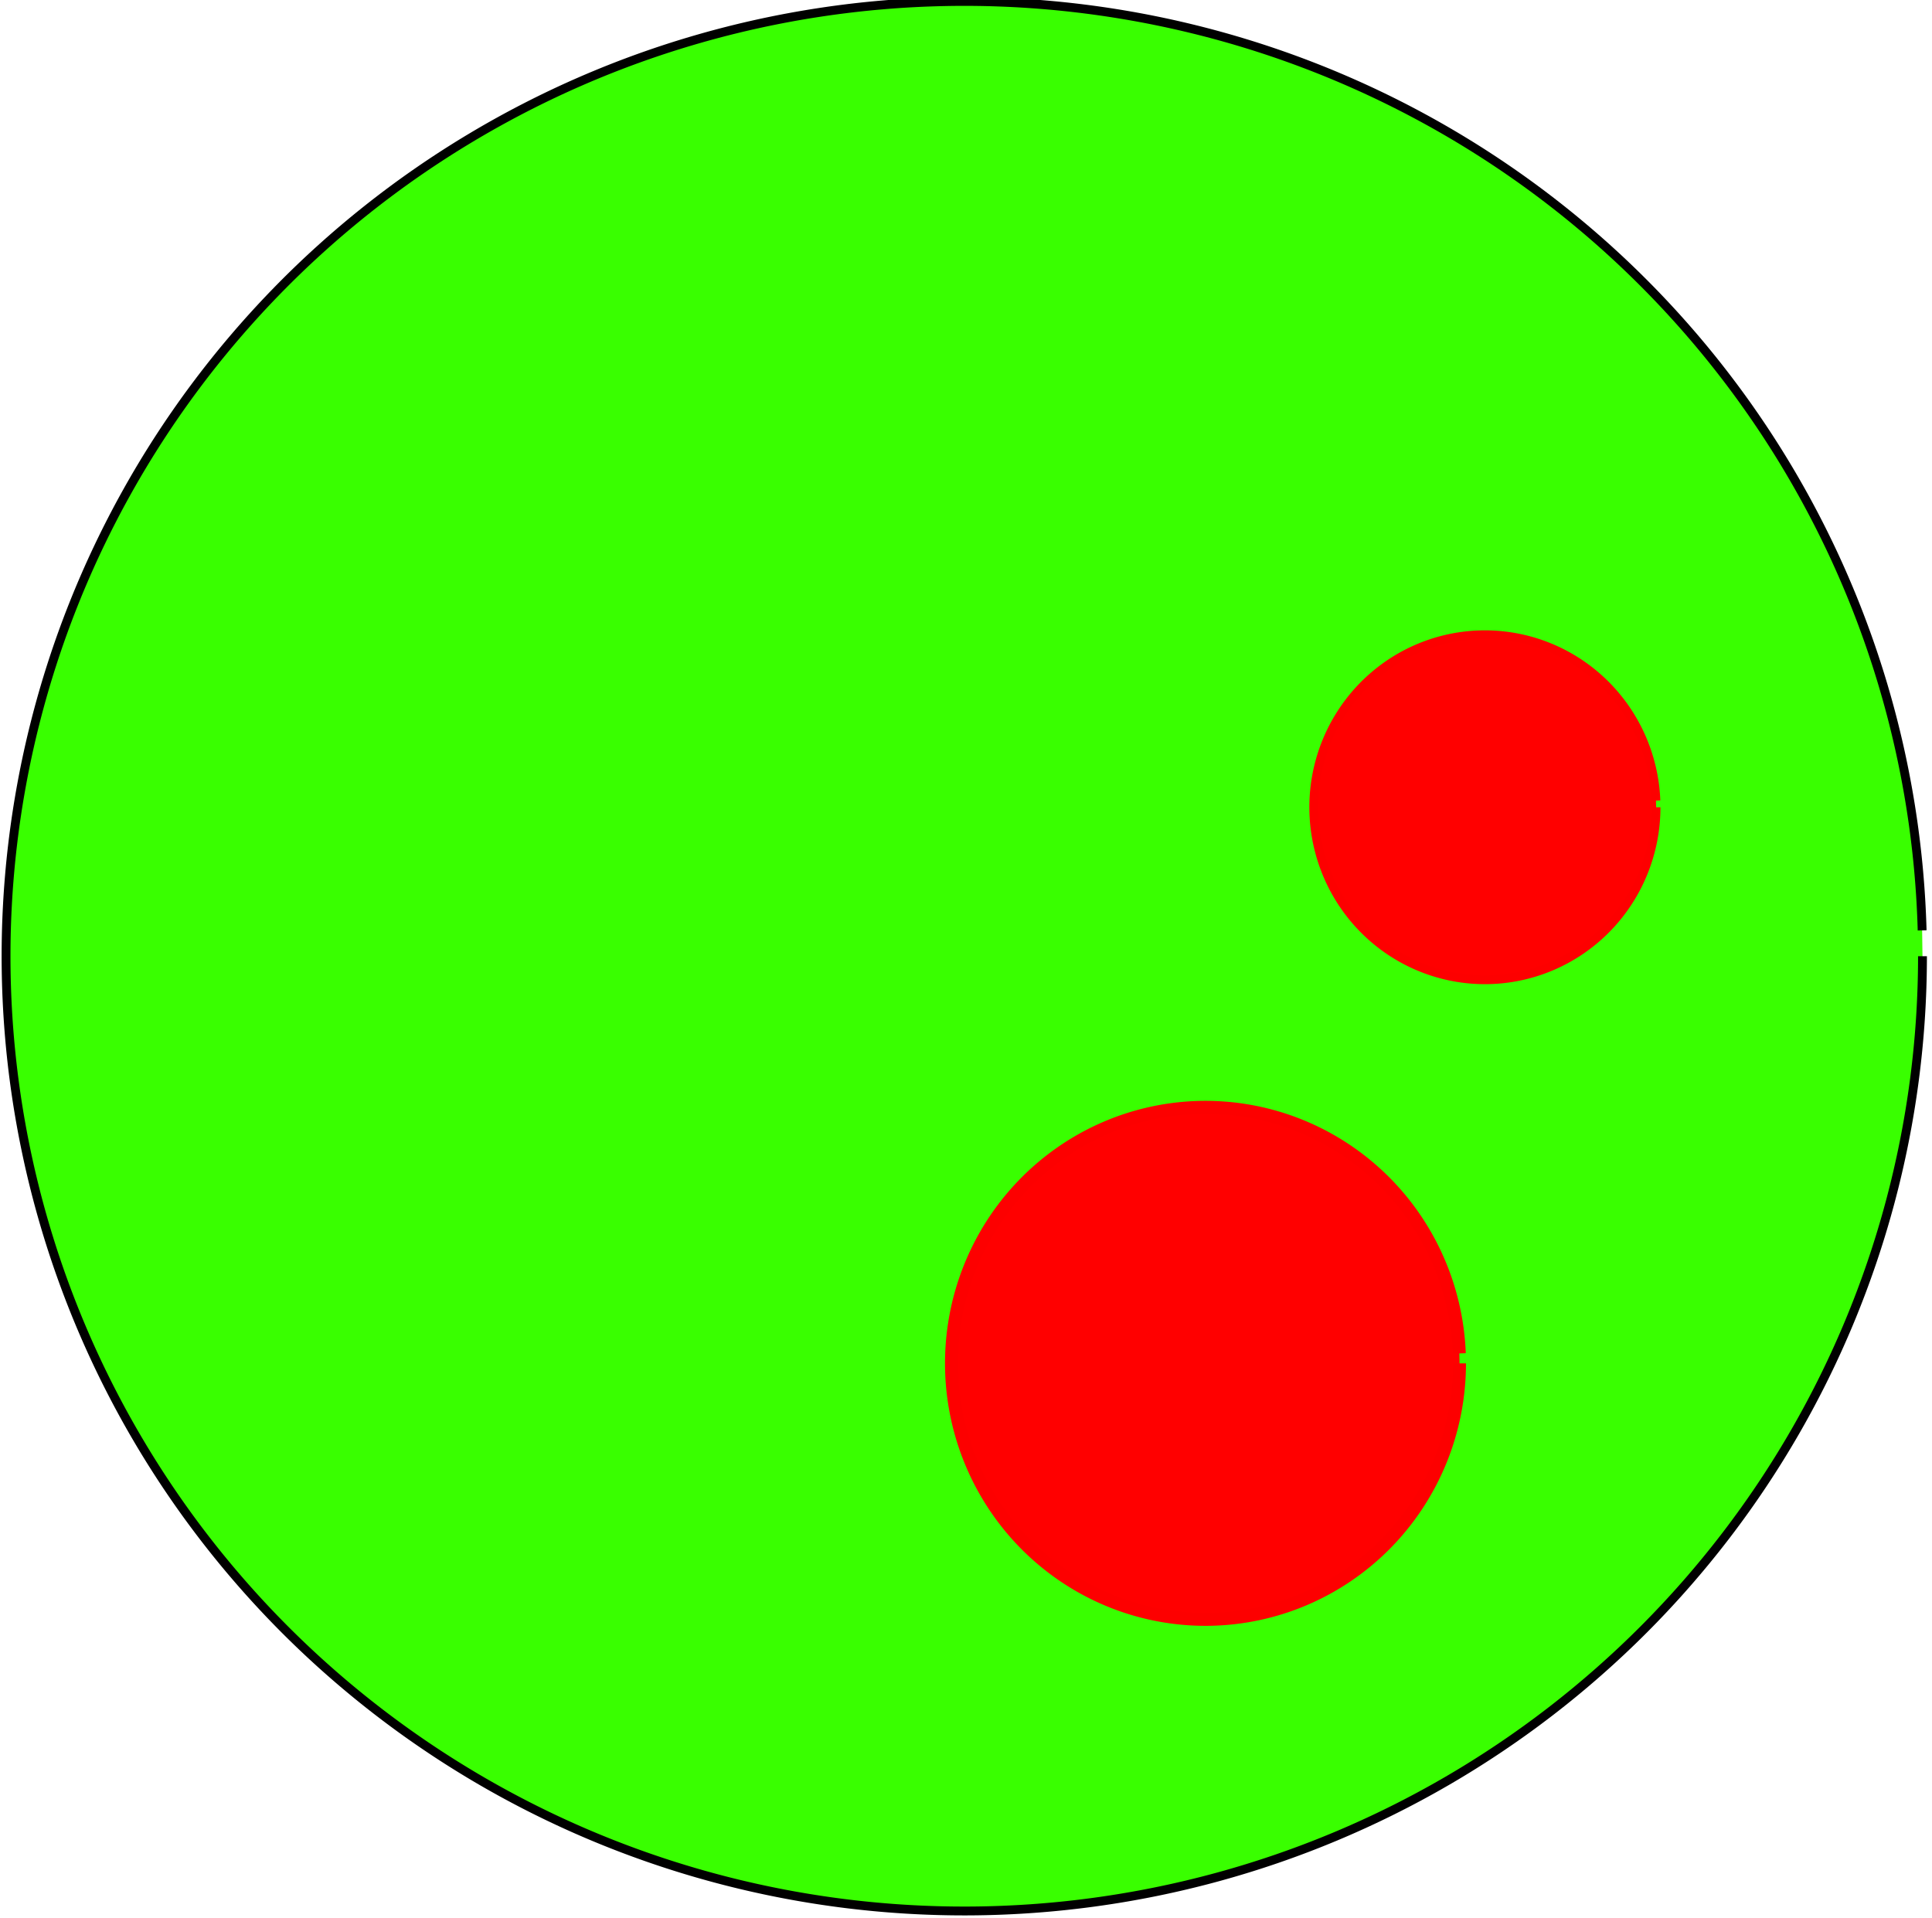 <?xml version="1.0" encoding="UTF-8" standalone="no"?>
<svg
   xmlns:dc="http://purl.org/dc/elements/1.1/"
   xmlns:cc="http://creativecommons.org/ns#"
   xmlns:rdf="http://www.w3.org/1999/02/22-rdf-syntax-ns#"
   xmlns:svg="http://www.w3.org/2000/svg"
   xmlns="http://www.w3.org/2000/svg"
   xmlns:sodipodi="http://sodipodi.sourceforge.net/DTD/sodipodi-0.dtd"
   xmlns:inkscape="http://www.inkscape.org/namespaces/inkscape"
   inkscape:version="1.0beta2 (969f793, 2020-01-16)"
   sodipodi:docname="fantom_2_4_scheme.svg"
   viewBox="0 0 561.811 557.798"
   height="557.798"
   width="561.811"
   id="svg2"
   version="1.1">
  <defs
     id="defs6" />
  <sodipodi:namedview
     inkscape:current-layer="g10"
     inkscape:window-maximized="1"
     inkscape:window-y="-8"
     inkscape:window-x="-8"
     inkscape:cy="269.43705"
     inkscape:cx="271.04222"
     inkscape:zoom="1.2459717"
     showgrid="false"
     id="namedview4"
     inkscape:window-height="1017"
     inkscape:window-width="1920"
     inkscape:pageshadow="2"
     inkscape:pageopacity="0"
     guidetolerance="10"
     gridtolerance="10"
     objecttolerance="10"
     borderopacity="1"
     inkscape:document-rotation="0"
     bordercolor="#666666"
     pagecolor="#ffffff" />
  <g
     transform="translate(-48.958,-50.563)"
     id="g10"
     inkscape:label="Image"
     inkscape:groupmode="layer">
    <ellipse
       ry="175.365"
       rx="189.812"
       cy="278.899"
       cx="300.569"
       id="path837"
       style="fill:none;stroke-width:0.96;stroke-miterlimit:10" />
    <path
       d="M 608.002,328.635 A 278.642,277.653 0 0 1 331.244,606.282 278.642,277.653 0 0 1 50.743,332.392 278.642,277.653 0 0 1 323.705,51.039 278.642,277.653 0 0 1 607.9,321.123"
       sodipodi:arc-type="arc"
       sodipodi:open="true"
       sodipodi:end="6.2561255"
       sodipodi:start="0"
       sodipodi:ry="277.65344"
       sodipodi:rx="278.64227"
       sodipodi:cy="328.63525"
       sodipodi:cx="329.35934"
       sodipodi:type="arc"
       id="path839"
       style="fill:#39ff00;fill-opacity:1;stroke:#000000;stroke-width:2.573;stroke-miterlimit:10;stroke-dasharray:none;stroke-opacity:1" />
    <path
       d="m 530.542,285.319 a 49.786,50.181 0 0 1 -49.303,50.179 49.786,50.181 0 0 1 -50.26,-49.206 49.786,50.181 0 0 1 48.328,-51.134 49.786,50.181 0 0 1 51.197,48.214"
       sodipodi:arc-type="arc"
       sodipodi:open="true"
       sodipodi:end="6.2443866"
       sodipodi:start="0"
       sodipodi:ry="50.181366"
       sodipodi:rx="49.786236"
       sodipodi:cy="285.31949"
       sodipodi:cx="480.75546"
       sodipodi:type="arc"
       id="path841"
       style="fill:#ff0000;fill-opacity:1;stroke:#fd0000;stroke-width:2.527;stroke-miterlimit:10;stroke-dasharray:none;stroke-opacity:1" />
    <path
       style="fill:#ff0000;fill-opacity:1;stroke:#fd0000;stroke-width:3.749;stroke-miterlimit:10;stroke-dasharray:none;stroke-opacity:1"
       id="path841-0"
       sodipodi:type="arc"
       sodipodi:cx="399.50629"
       sodipodi:cy="447.03159"
       sodipodi:rx="73.873276"
       sodipodi:ry="74.459572"
       sodipodi:start="0"
       sodipodi:end="6.2443866"
       sodipodi:open="true"
       sodipodi:arc-type="arc"
       d="m 473.38,447.032 a 73.873,74.46 0 0 1 -73.157,74.456 73.873,74.46 0 0 1 -74.576,-73.012 73.873,74.46 0 0 1 71.71,-75.872 73.873,74.46 0 0 1 75.967,71.54" />
    <rect
       y="50.563"
       x="48.958"
       height="557.798"
       width="561.811"
       id="rect858"
       style="font-variation-settings:normal;opacity:1;vector-effect:none;fill:none;fill-opacity:1;fill-rule:evenodd;stroke:none;stroke-width:1;stroke-linecap:butt;stroke-linejoin:miter;stroke-miterlimit:10;stroke-dasharray:none;stroke-dashoffset:0;stroke-opacity:1;stop-color:#000000;stop-opacity:1" />
  </g>
</svg>

